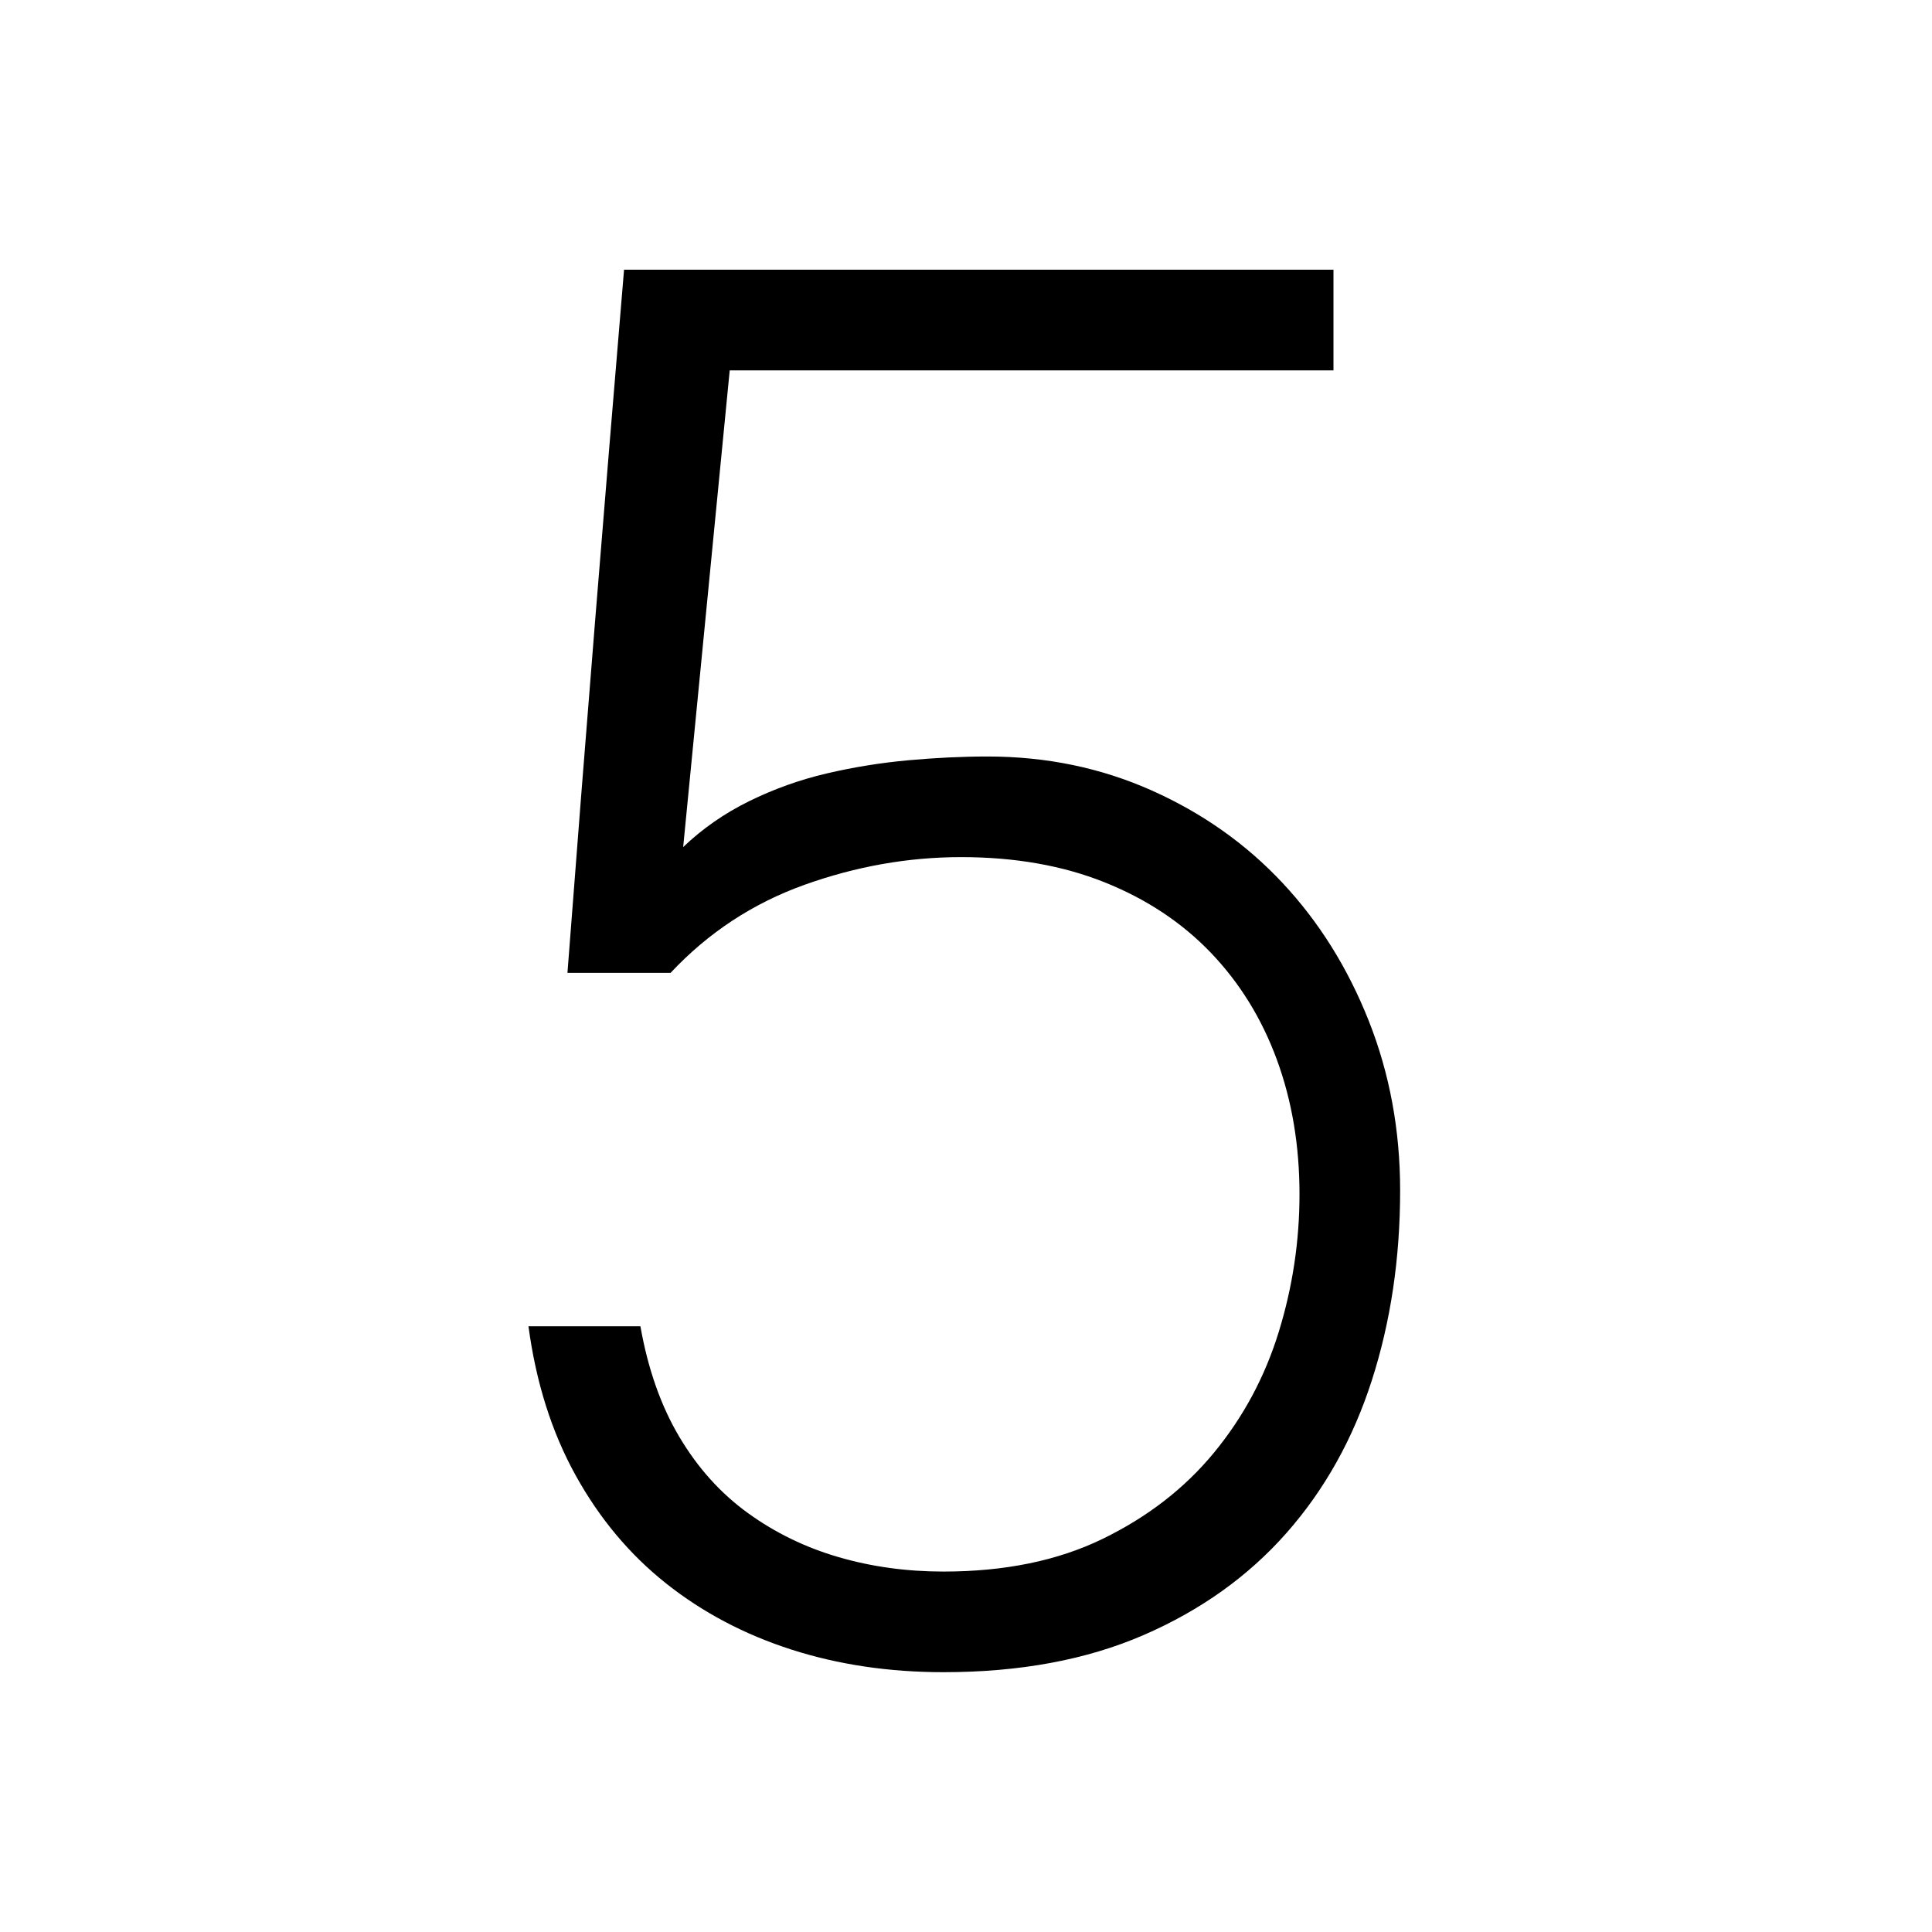 <?xml version="1.0" encoding="utf-8"?>
<!-- Generator: Adobe Illustrator 15.0.0, SVG Export Plug-In . SVG Version: 6.00 Build 0)  -->
<!DOCTYPE svg PUBLIC "-//W3C//DTD SVG 1.1//EN" "http://www.w3.org/Graphics/SVG/1.1/DTD/svg11.dtd">
<svg version="1.1" xmlns="http://www.w3.org/2000/svg" xmlns:xlink="http://www.w3.org/1999/xlink" x="0px" y="0px" width="600px"
	 height="600px" viewBox="0 0 600 600" enable-background="new 0 0 600 600" xml:space="preserve">
<g id="Layer_3">
	<polyline fill="none" stroke="#000000" stroke-miterlimit="10" points="216,96.5 240,96.5 264,96.5 288,96.5 312,96.5 336,96.5 
		360,96.5 384,96.5 408,96.5 	"/>
	<polyline fill="none" stroke="#000000" stroke-miterlimit="10" points="216,96 213,120 210,144 207,168 204,192 201,216 198,240 
		195,264 192,288 216,272.25 240,260.75 264,252.5 288,248 312,252.5 339,261.25 363.188,272.938 384,288.063 408,312.031 
		422.758,333.258 432,360.008 430.5,396.004 422.333,432.002 408,456.001 387,480 360,498.667 336,509.583 312,516.5 288,516.5 
		264,510.917 240,504.125 216,492.063 192,470.698 176.333,444.016 168,420.008 	"/>
</g>
<g id="Layer_2">
	<path d="M434.823,369.705c0,21.094-2.93,40.759-8.789,58.984c-5.859,18.23-14.716,34.051-26.563,47.461
		c-11.854,13.415-26.63,23.962-44.336,31.641c-17.713,7.678-38.416,11.523-62.109,11.523c-16.931,0-32.685-2.344-47.266-7.031
		c-14.587-4.688-27.539-11.523-38.867-20.508s-20.703-20.179-28.125-33.594c-7.422-13.41-12.305-28.84-14.648-46.289h34.766
		c2.344,13.281,6.378,24.743,12.109,34.375c5.725,9.637,12.823,17.517,21.289,23.633c8.459,6.121,17.834,10.681,28.125,13.672
		c10.284,2.996,21.155,4.492,32.617,4.492c19.006,0,35.479-3.382,49.414-10.156c13.928-6.77,25.451-15.687,34.57-26.758
		c9.112-11.066,15.82-23.566,20.117-37.5c4.297-13.929,6.445-28.187,6.445-42.773c0-15.101-2.344-29.035-7.031-41.797
		c-4.688-12.757-11.523-23.828-20.508-33.204c-8.984-9.375-19.989-16.663-33.008-21.875c-13.025-5.206-27.869-7.813-44.531-7.813
		c-16.406,0-32.617,2.869-48.633,8.594c-16.016,5.731-29.883,14.844-41.602,27.344h-32.031c2.862-37.5,5.725-73.957,8.594-109.375
		c2.862-35.413,5.859-71.741,8.984-108.984H414.12v31.25h-187.5l-14.453,148.047c5.987-5.725,12.823-10.479,20.508-14.258
		c7.678-3.772,15.686-6.641,24.023-8.594c8.331-1.953,16.797-3.32,25.391-4.102s16.797-1.172,24.609-1.172
		c18.225,0,35.217,3.516,50.977,10.547c15.753,7.031,29.297,16.602,40.625,28.711s20.245,26.367,26.758,42.774
		C431.563,333.377,434.823,350.955,434.823,369.705z"/>
</g>
<g id="Layer_1" display="none">
</g>
</svg>
